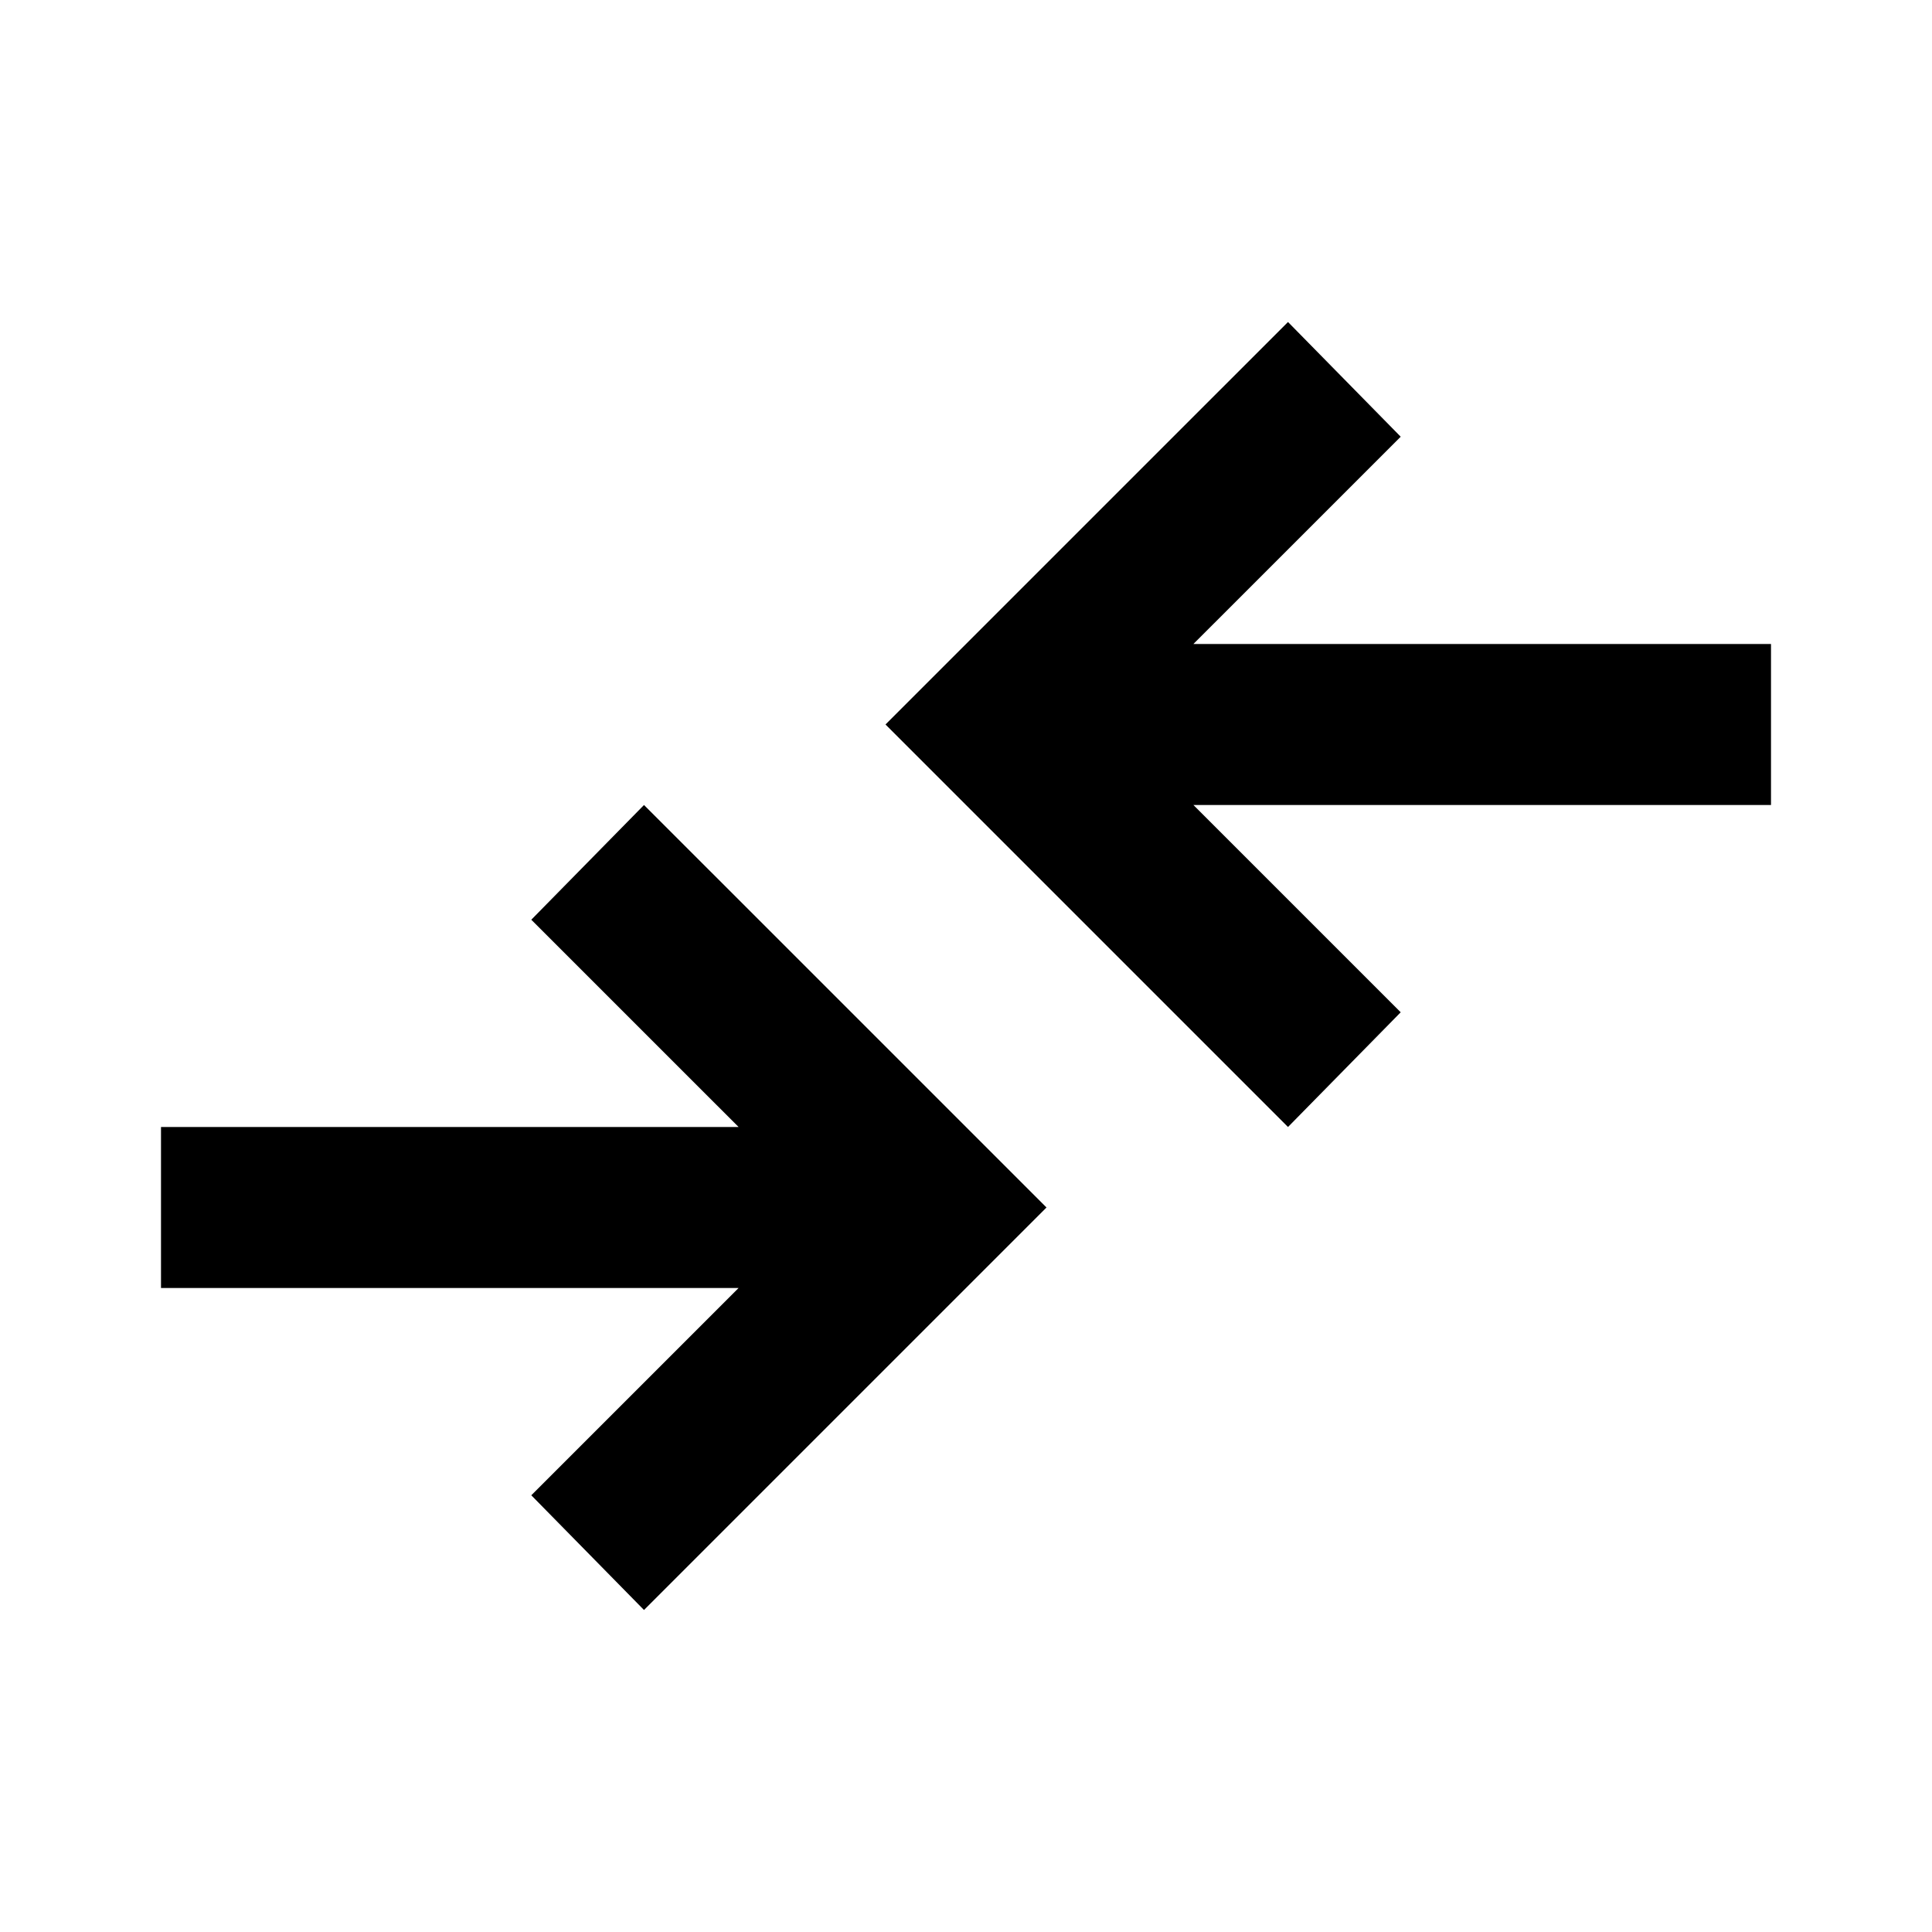 <svg width="24" height="24" viewBox="0 0 24 24" fill="none" xmlns="http://www.w3.org/2000/svg">
<path d="M8 20L6.6 18.575L9.175 16H2V14H9.175L6.6 11.425L8 10L13 15L8 20ZM16 14L11 9L16 4L17.4 5.425L14.825 8H22V10H14.825L17.4 12.575L16 14Z" fill="black"/>
</svg>
